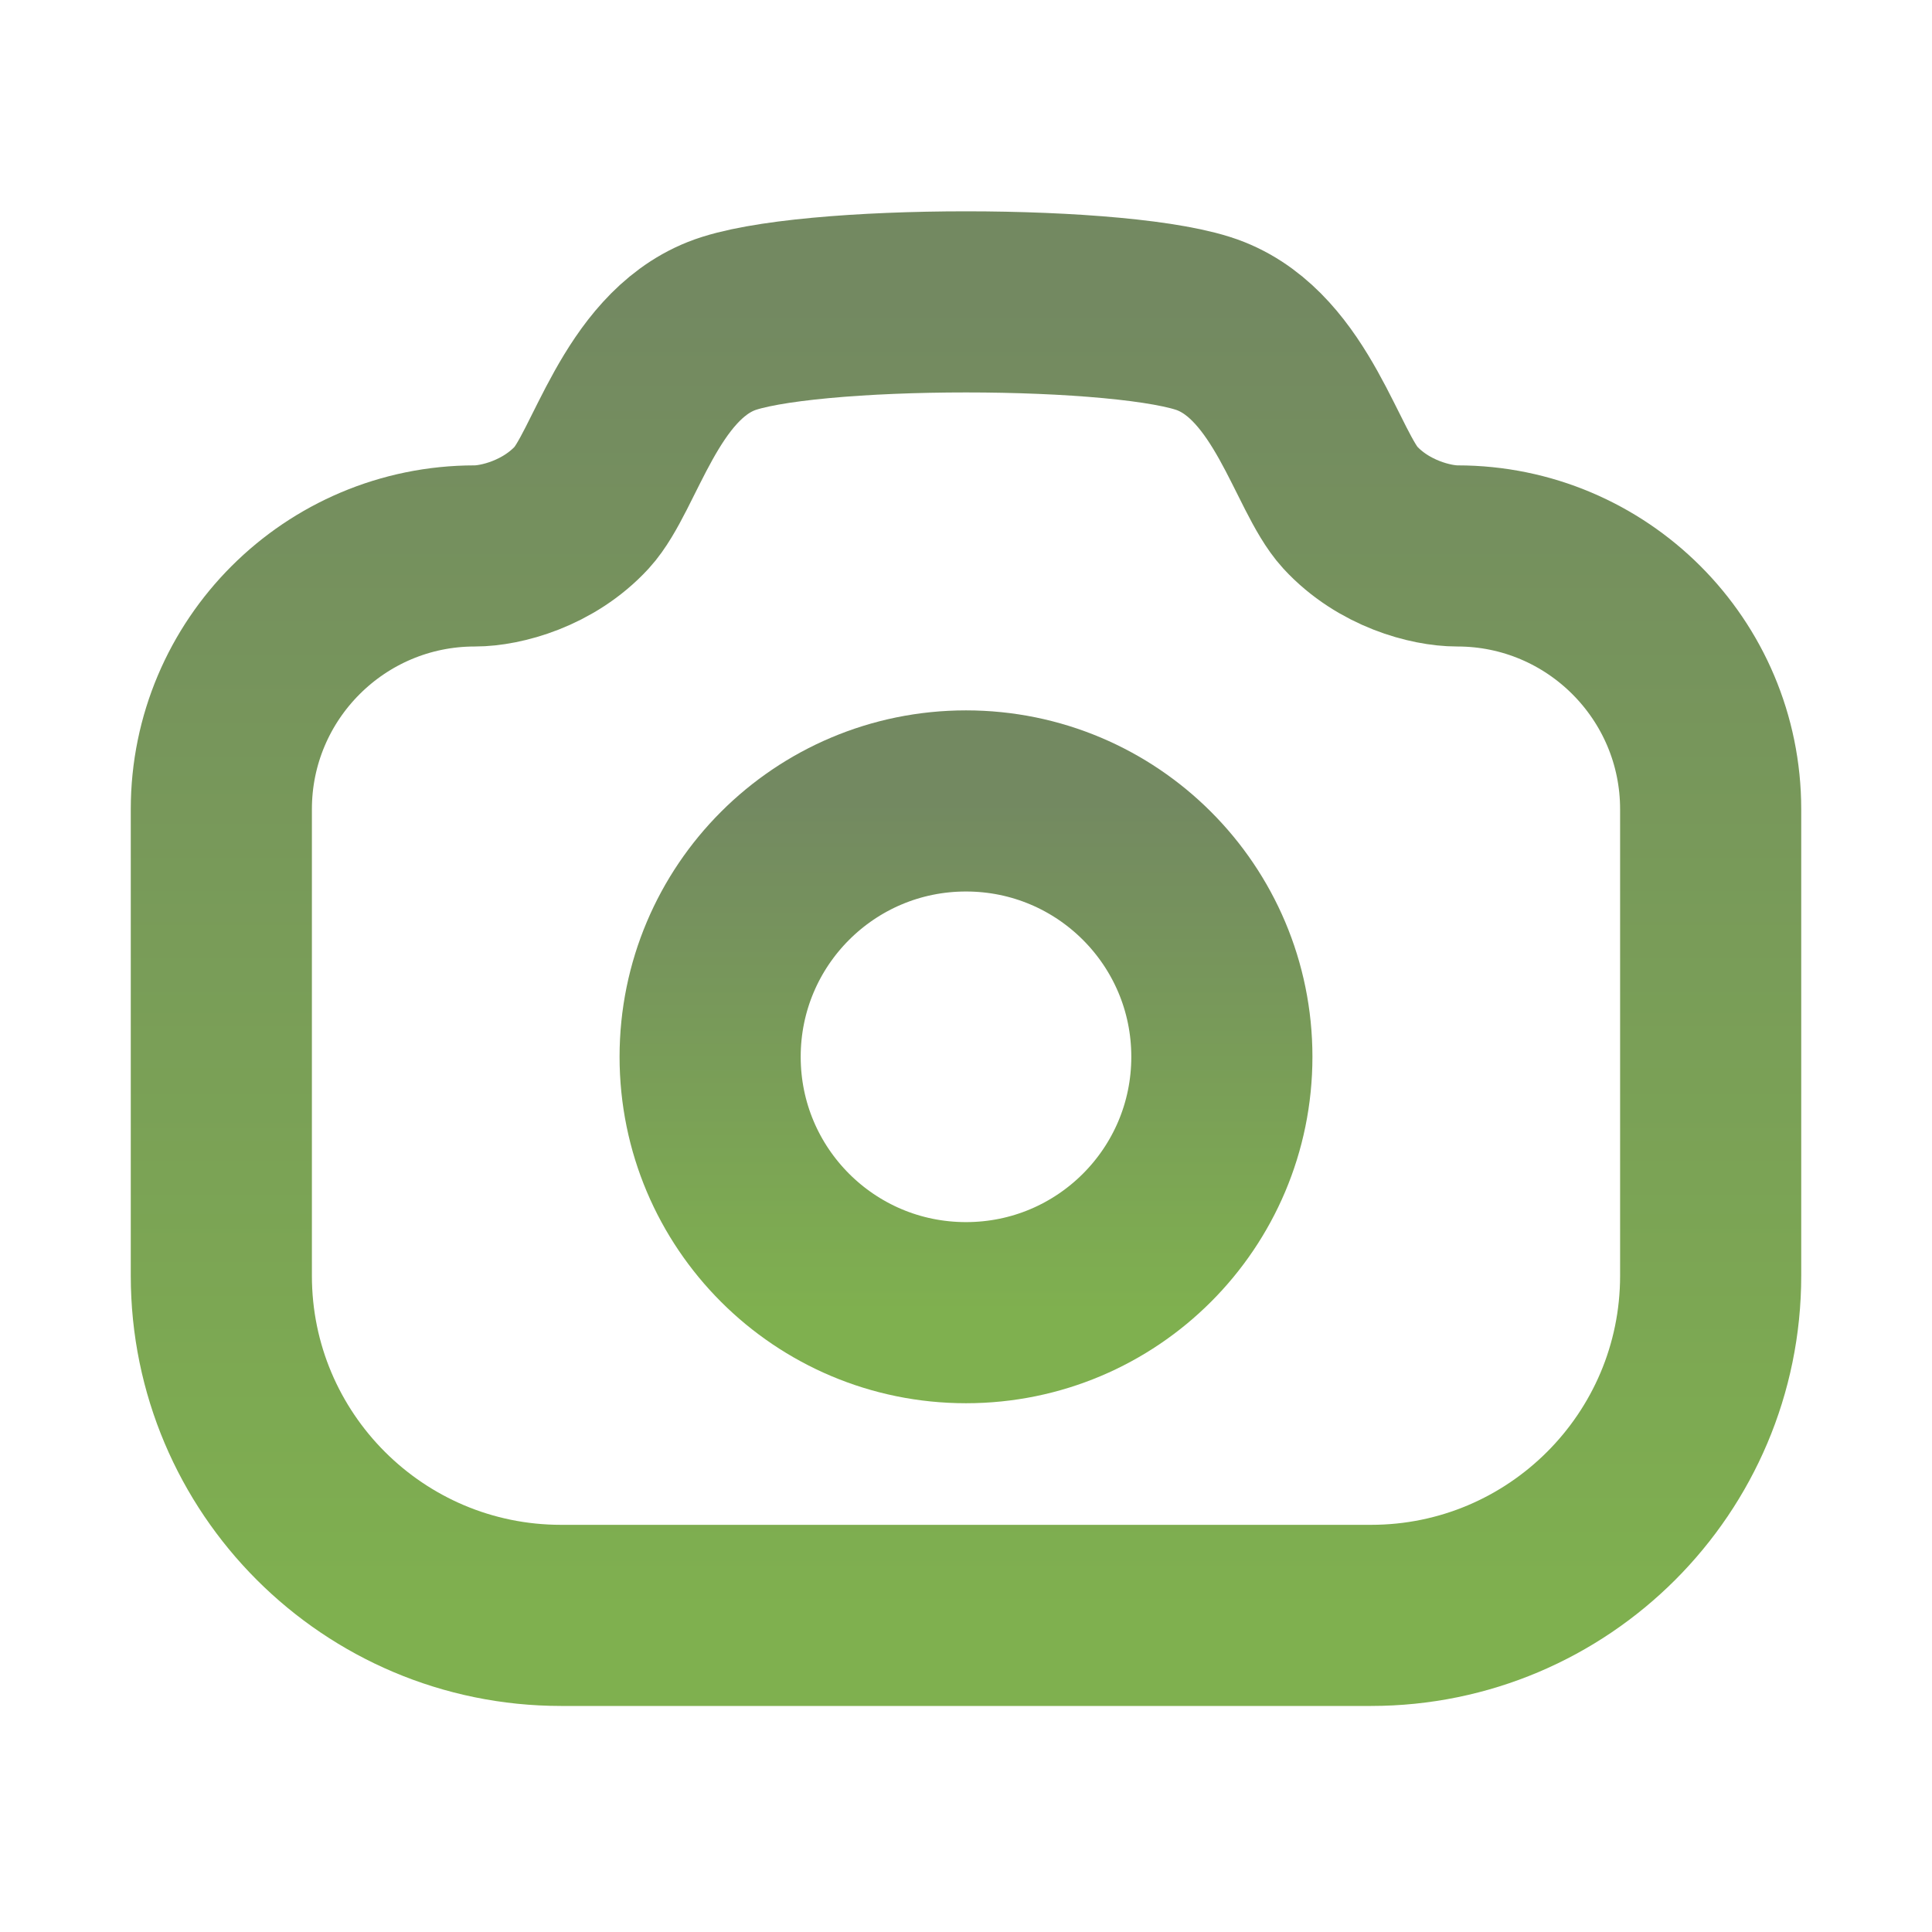 <svg width="16" height="16" viewBox="0 0 16 16" fill="none" xmlns="http://www.w3.org/2000/svg">
<path fill-rule="evenodd" clip-rule="evenodd" d="M10.027 2.701C10.7 2.969 10.906 3.902 11.181 4.202C11.457 4.502 11.851 4.604 12.069 4.604C13.227 4.604 14.167 5.544 14.167 6.702V10.565C14.167 12.118 12.907 13.378 11.354 13.378H4.647C3.093 13.378 1.833 12.118 1.833 10.565V6.702C1.833 5.544 2.773 4.604 3.932 4.604C4.149 4.604 4.543 4.502 4.819 4.202C5.094 3.902 5.3 2.969 5.973 2.701C6.647 2.433 9.354 2.433 10.027 2.701Z" stroke="url(#paint0_linear_2865_5330)" stroke-width="1.5" stroke-linecap="round" stroke-linejoin="round"/>
<path fill-rule="evenodd" clip-rule="evenodd" d="M10.119 8.752C10.119 7.581 9.171 6.633 8 6.633C6.829 6.633 5.881 7.581 5.881 8.752C5.881 9.923 6.829 10.871 8 10.871C9.171 10.871 10.119 9.923 10.119 8.752Z" stroke="url(#paint1_linear_2865_5330)" stroke-width="1.5" stroke-linecap="round" stroke-linejoin="round"/>
<defs>
<linearGradient id="paint0_linear_2865_5330" x1="8" y1="2.5" x2="8" y2="13.378" gradientUnits="userSpaceOnUse">
<stop stop-color="#738961"/>
<stop offset="1" stop-color="#7FB04F"/>
</linearGradient>
<linearGradient id="paint1_linear_2865_5330" x1="8" y1="6.633" x2="8" y2="10.871" gradientUnits="userSpaceOnUse">
<stop stop-color="#738961"/>
<stop offset="1" stop-color="#7FB04F"/>
</linearGradient>
</defs>
</svg>
